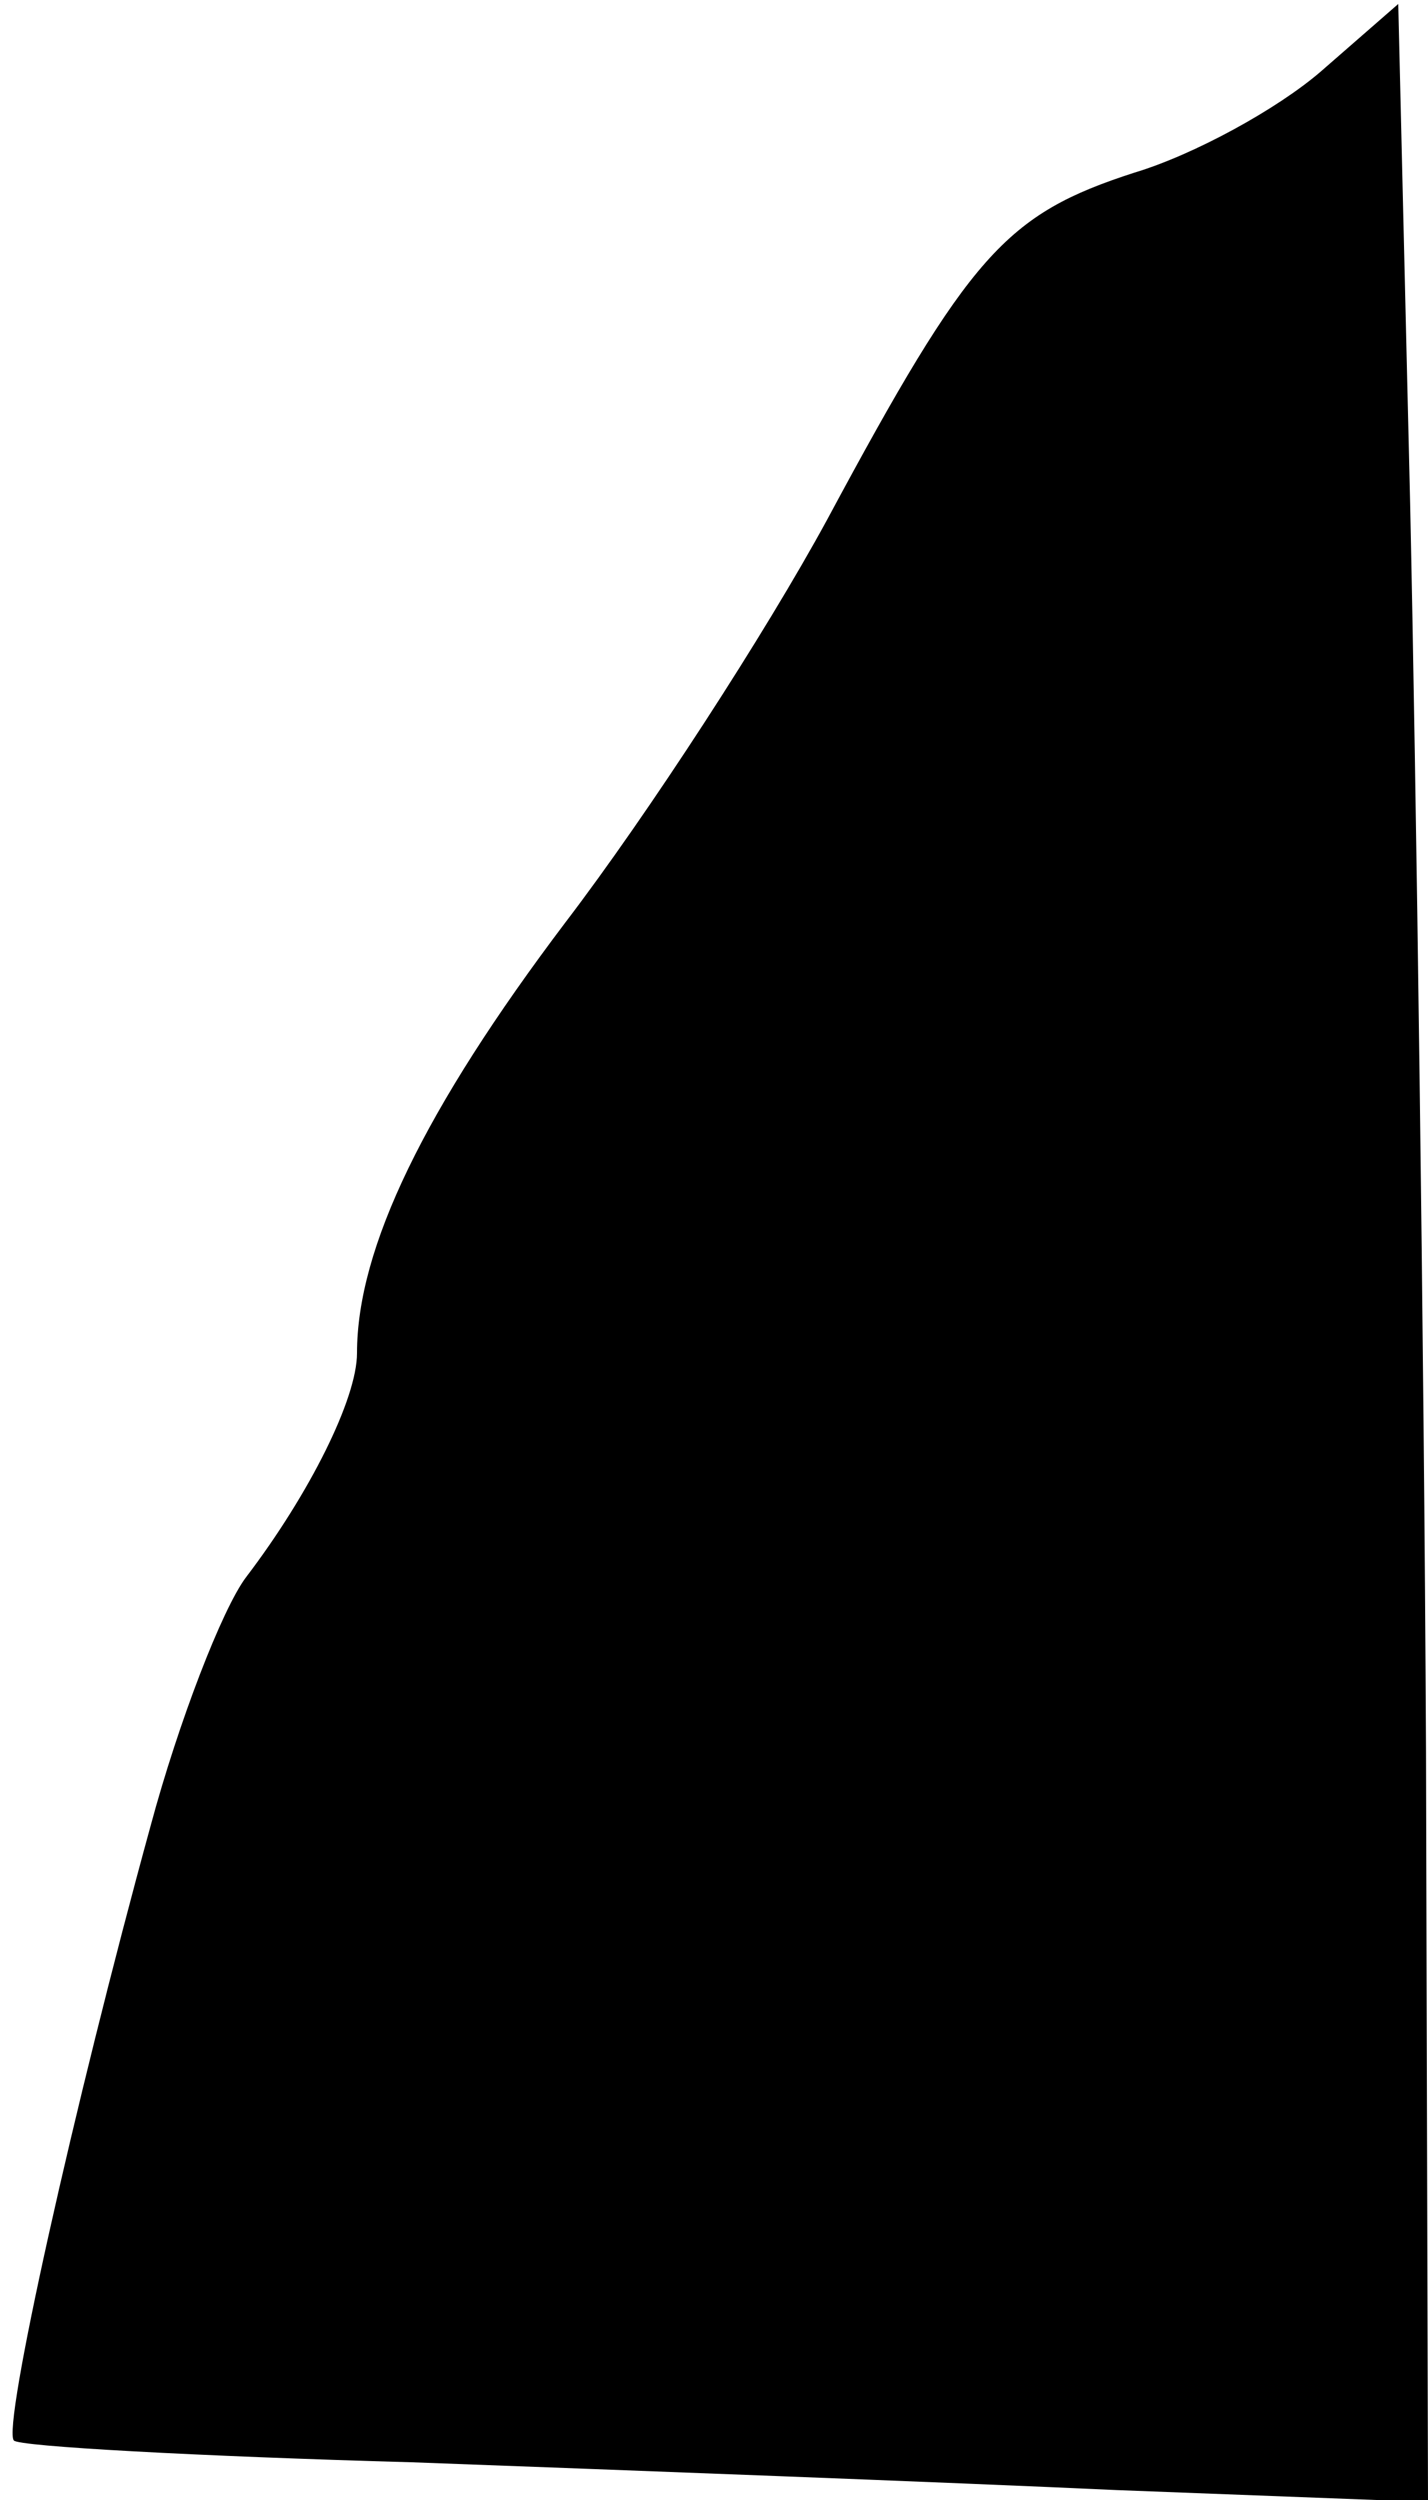 <?xml version="1.0" standalone="no"?>
<!DOCTYPE svg PUBLIC "-//W3C//DTD SVG 20010904//EN"
 "http://www.w3.org/TR/2001/REC-SVG-20010904/DTD/svg10.dtd">
<svg version="1.0" xmlns="http://www.w3.org/2000/svg"
 width="72pt" height="126pt" viewBox="0 0 72 126"
 preserveAspectRatio="xMidYMid meet">
<g transform="translate(0,126) scale(0.1,-0.1)"
fill="#000000" stroke="none">
<path fill="#000000" stroke="none" d="M666 1224 c-22 -19 -64 -42 -94 -51
-65 -21 -83 -41 -155 -175 -31 -57 -90 -148 -132 -203 -71 -94 -105 -164 -105
-217 0 -23 -24 -71 -56 -113 -12 -16 -34 -73 -48 -125 -39 -142 -75 -304 -69
-310 2 -3 93 -8 201 -11 108 -4 268 -10 355 -14 l157 -6 -1 378 c-1 208 -5
491 -8 629 l-6 252 -39 -34z"/>
</g>
</svg>
